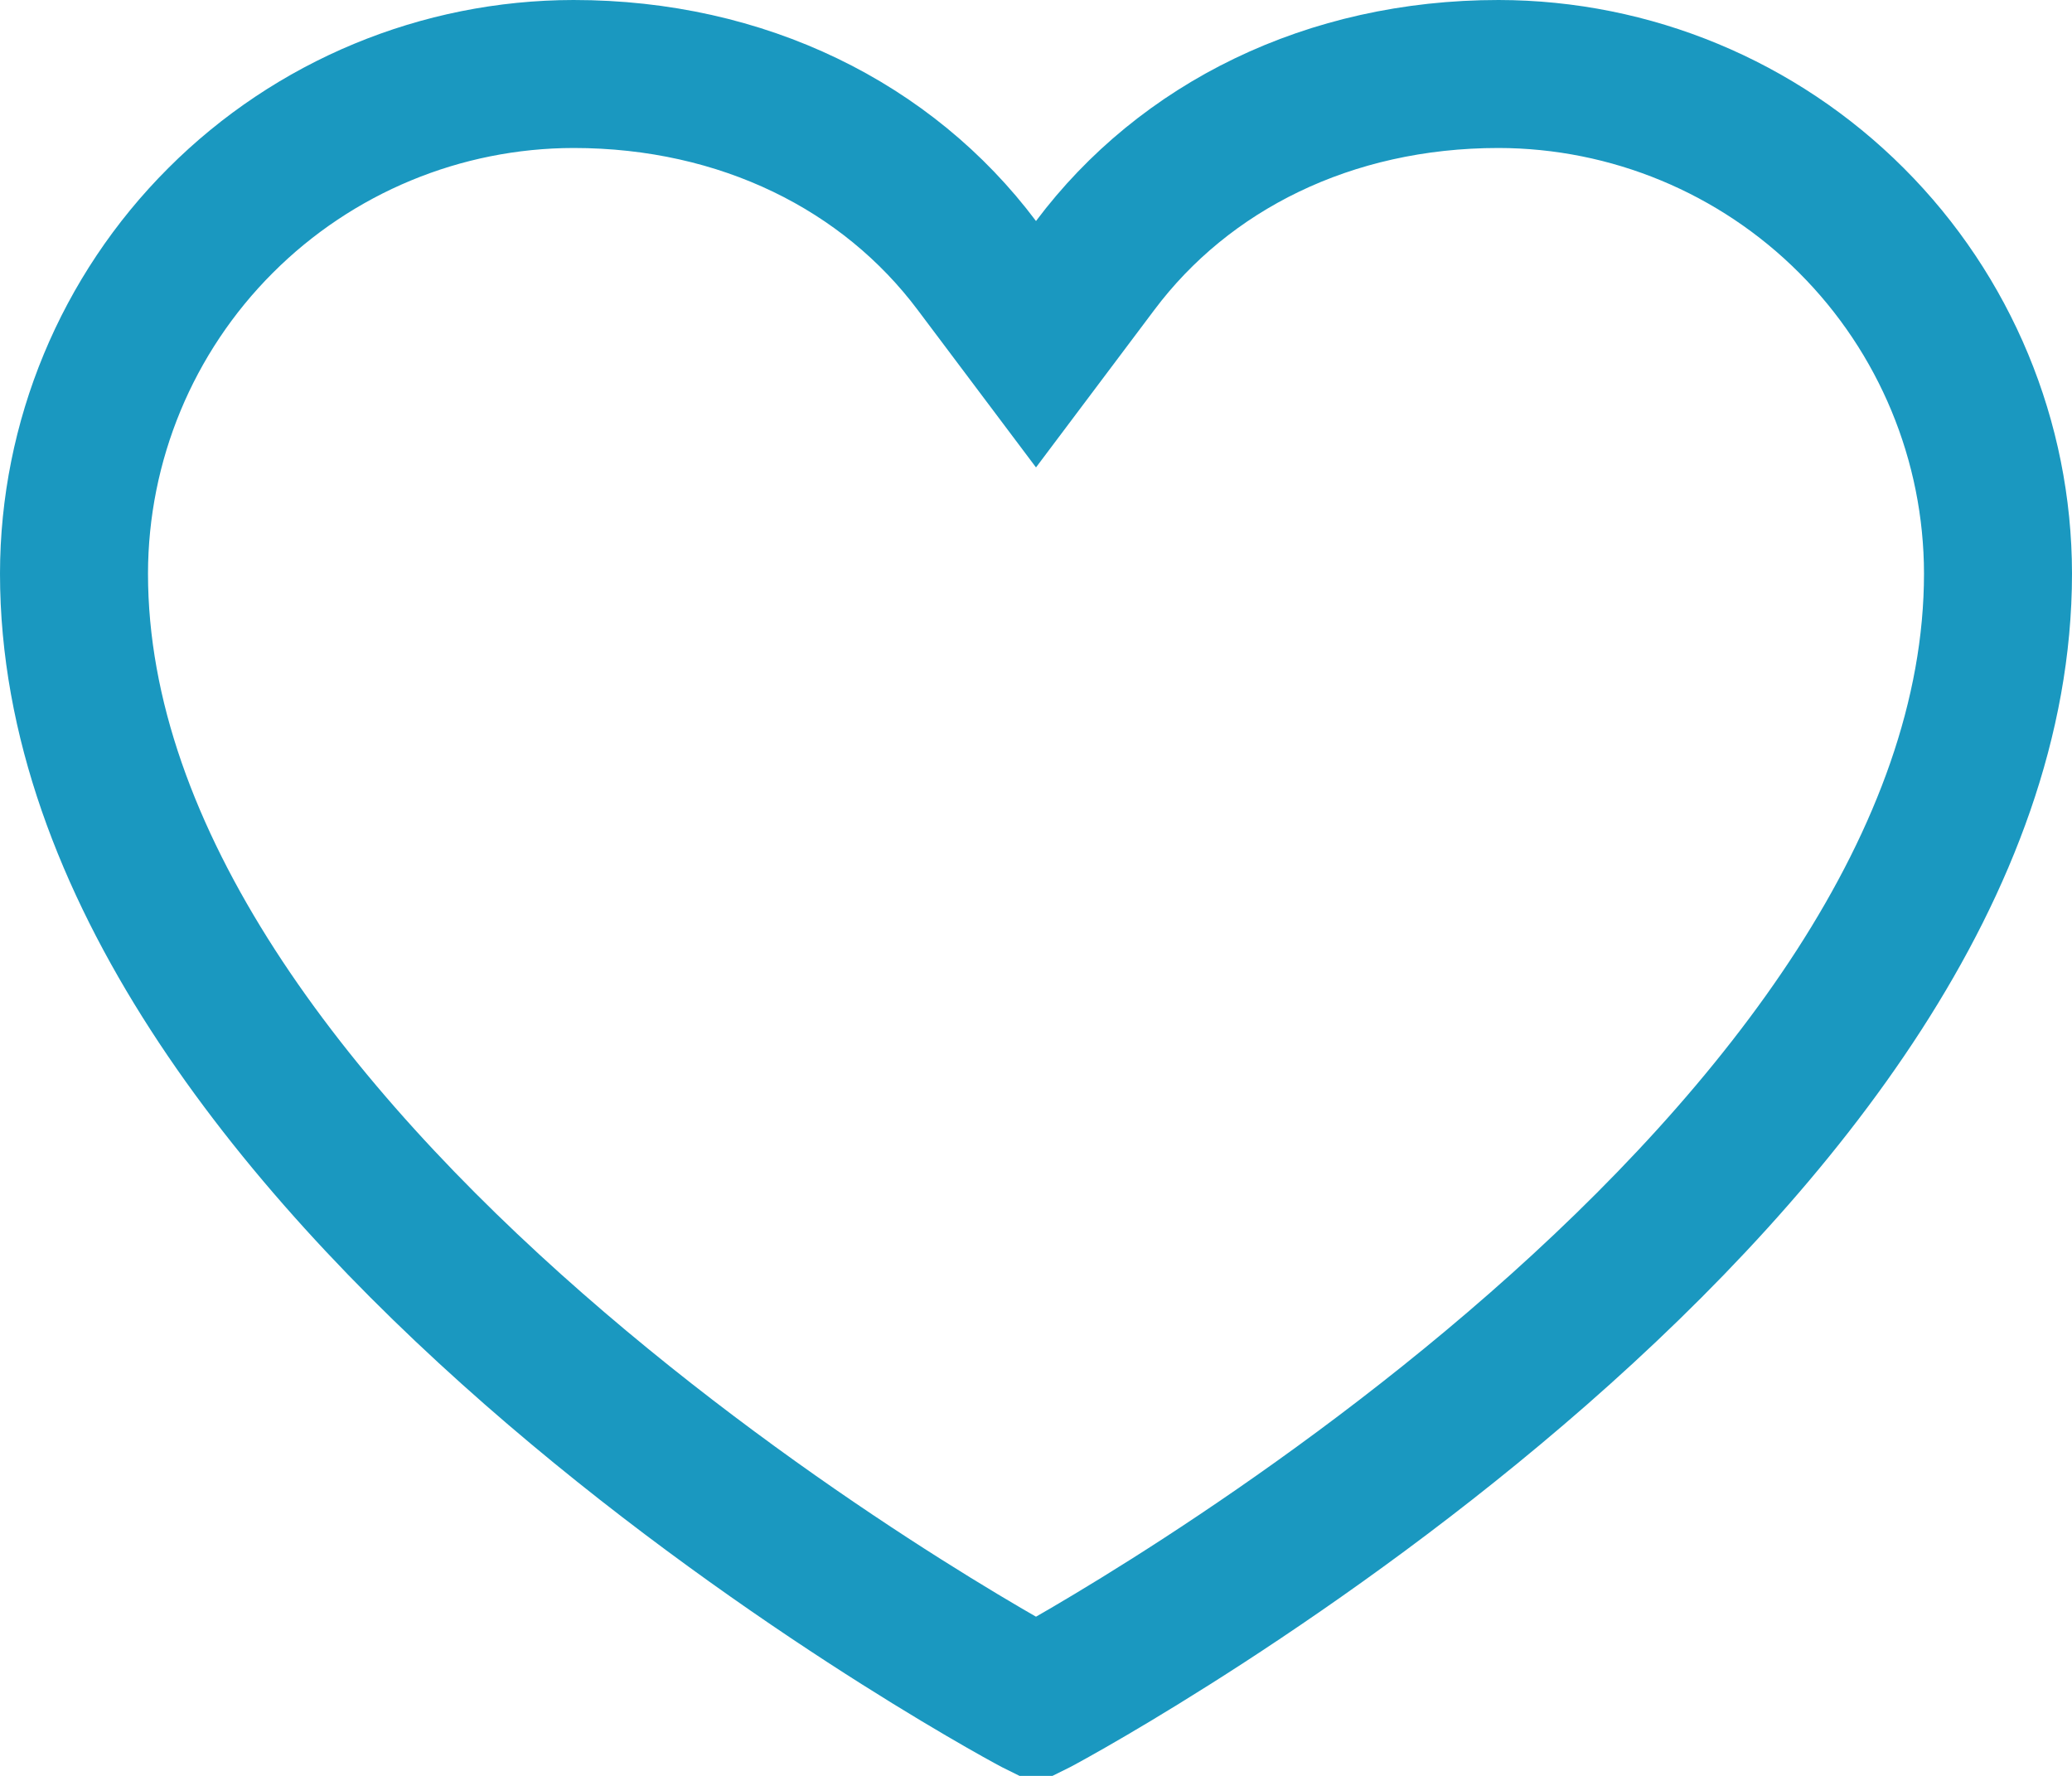 <svg width="28" height="24" viewBox="0 0 28 24" fill="none" xmlns="http://www.w3.org/2000/svg">
<path d="M14.006 22.991L14.006 22.991L14 22.994L13.994 22.991C13.752 22.863 10.445 21.061 7.215 18.232C3.932 15.357 1 11.657 1 7.751C1.002 5.961 1.714 4.245 2.98 2.98C4.245 1.714 5.961 1.002 7.751 1C10.039 1 11.994 1.979 13.2 3.587L14 4.652L14.8 3.587C16.006 1.979 17.961 1 20.25 1C22.039 1.002 23.755 1.714 25.02 2.98C26.286 4.245 26.998 5.961 27 7.751C26.999 11.658 24.068 15.357 20.785 18.232C17.555 21.061 14.248 22.863 14.006 22.991Z" stroke="#1A98C0" stroke-width="2"/>
</svg>
